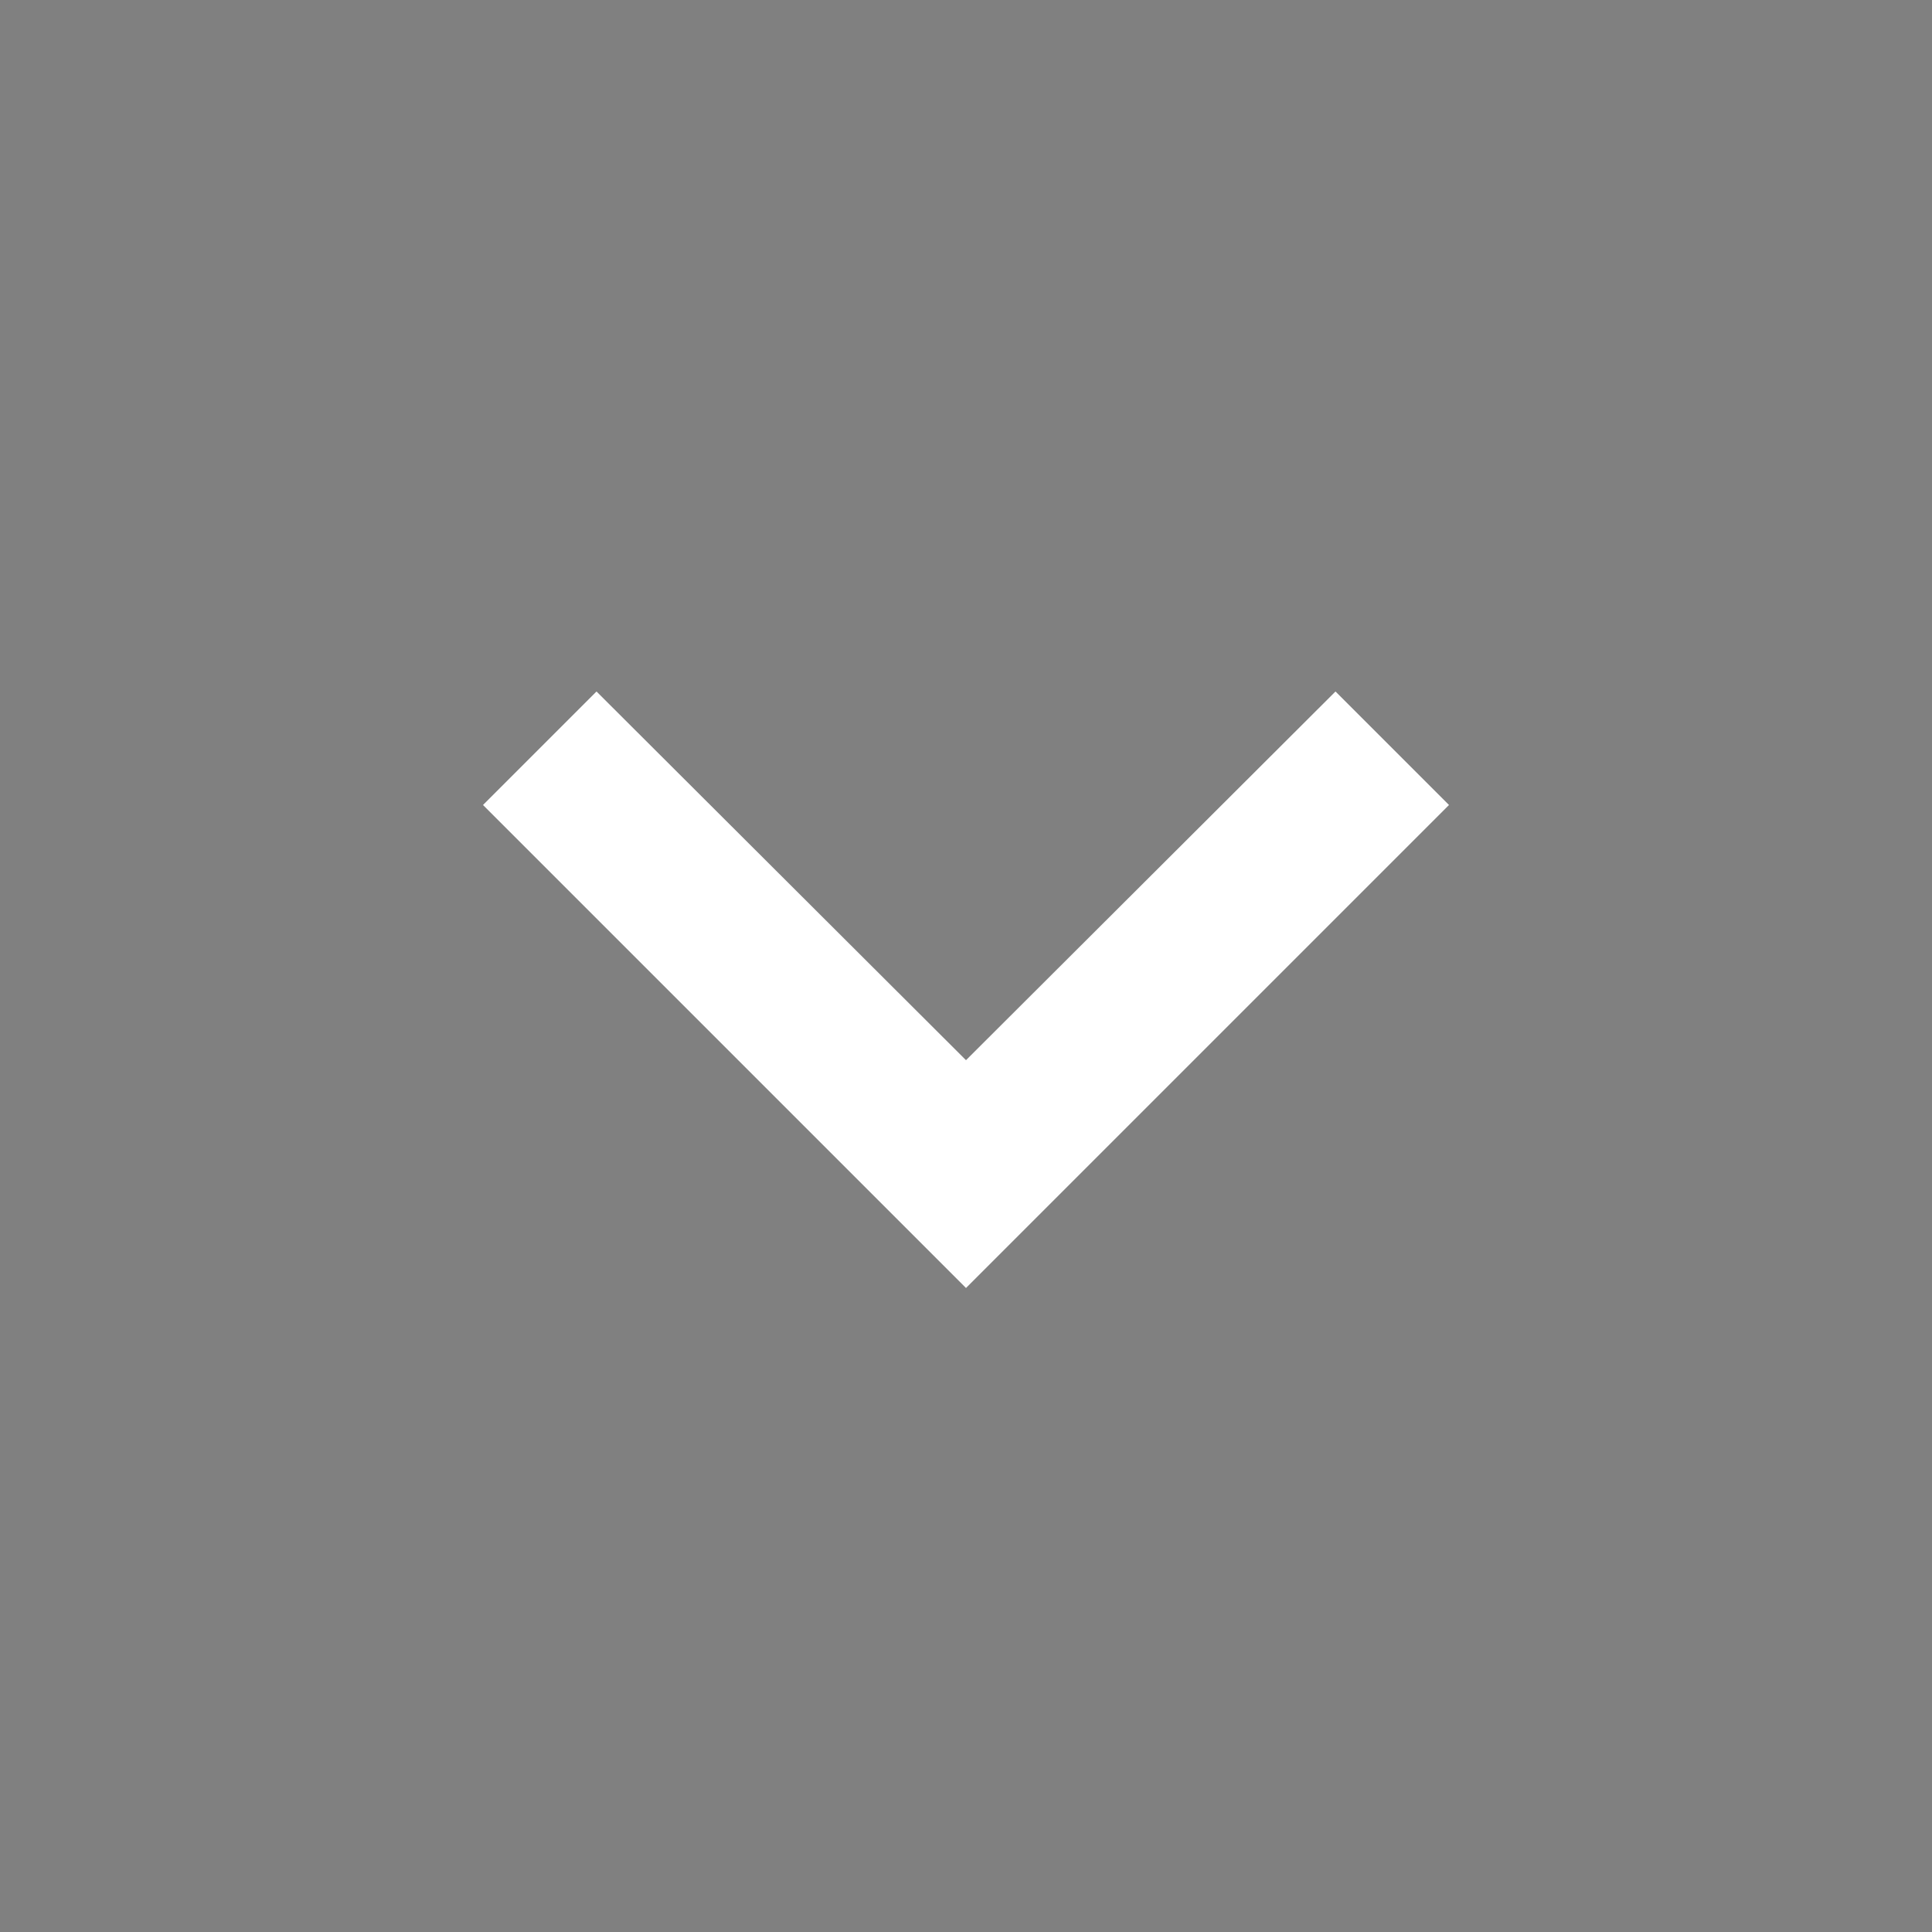 <svg xmlns="http://www.w3.org/2000/svg" height="24px" viewBox="0 0 24 24" width="24px" fill="#FFFFFF"><rect x="0" y="0" width="24" height="24" fill="#808080" stroke="none"/><path d="M24 24H0V0h24v24z" fill="none" opacity=".87"/>


<path d="M16.59 8.59L12 13.17 7.41 8.59 6 10l6 6 6-6-1.41-1.41z"/>

<path  style="fill:blue; transform-origin: center center; transform: scale(1, -1)" d="M16.59 8.59L12 13.17 7.41 8.59 6 10l6 6 6-6-1.41-1.41z"/>
<rect></rect>
</svg>